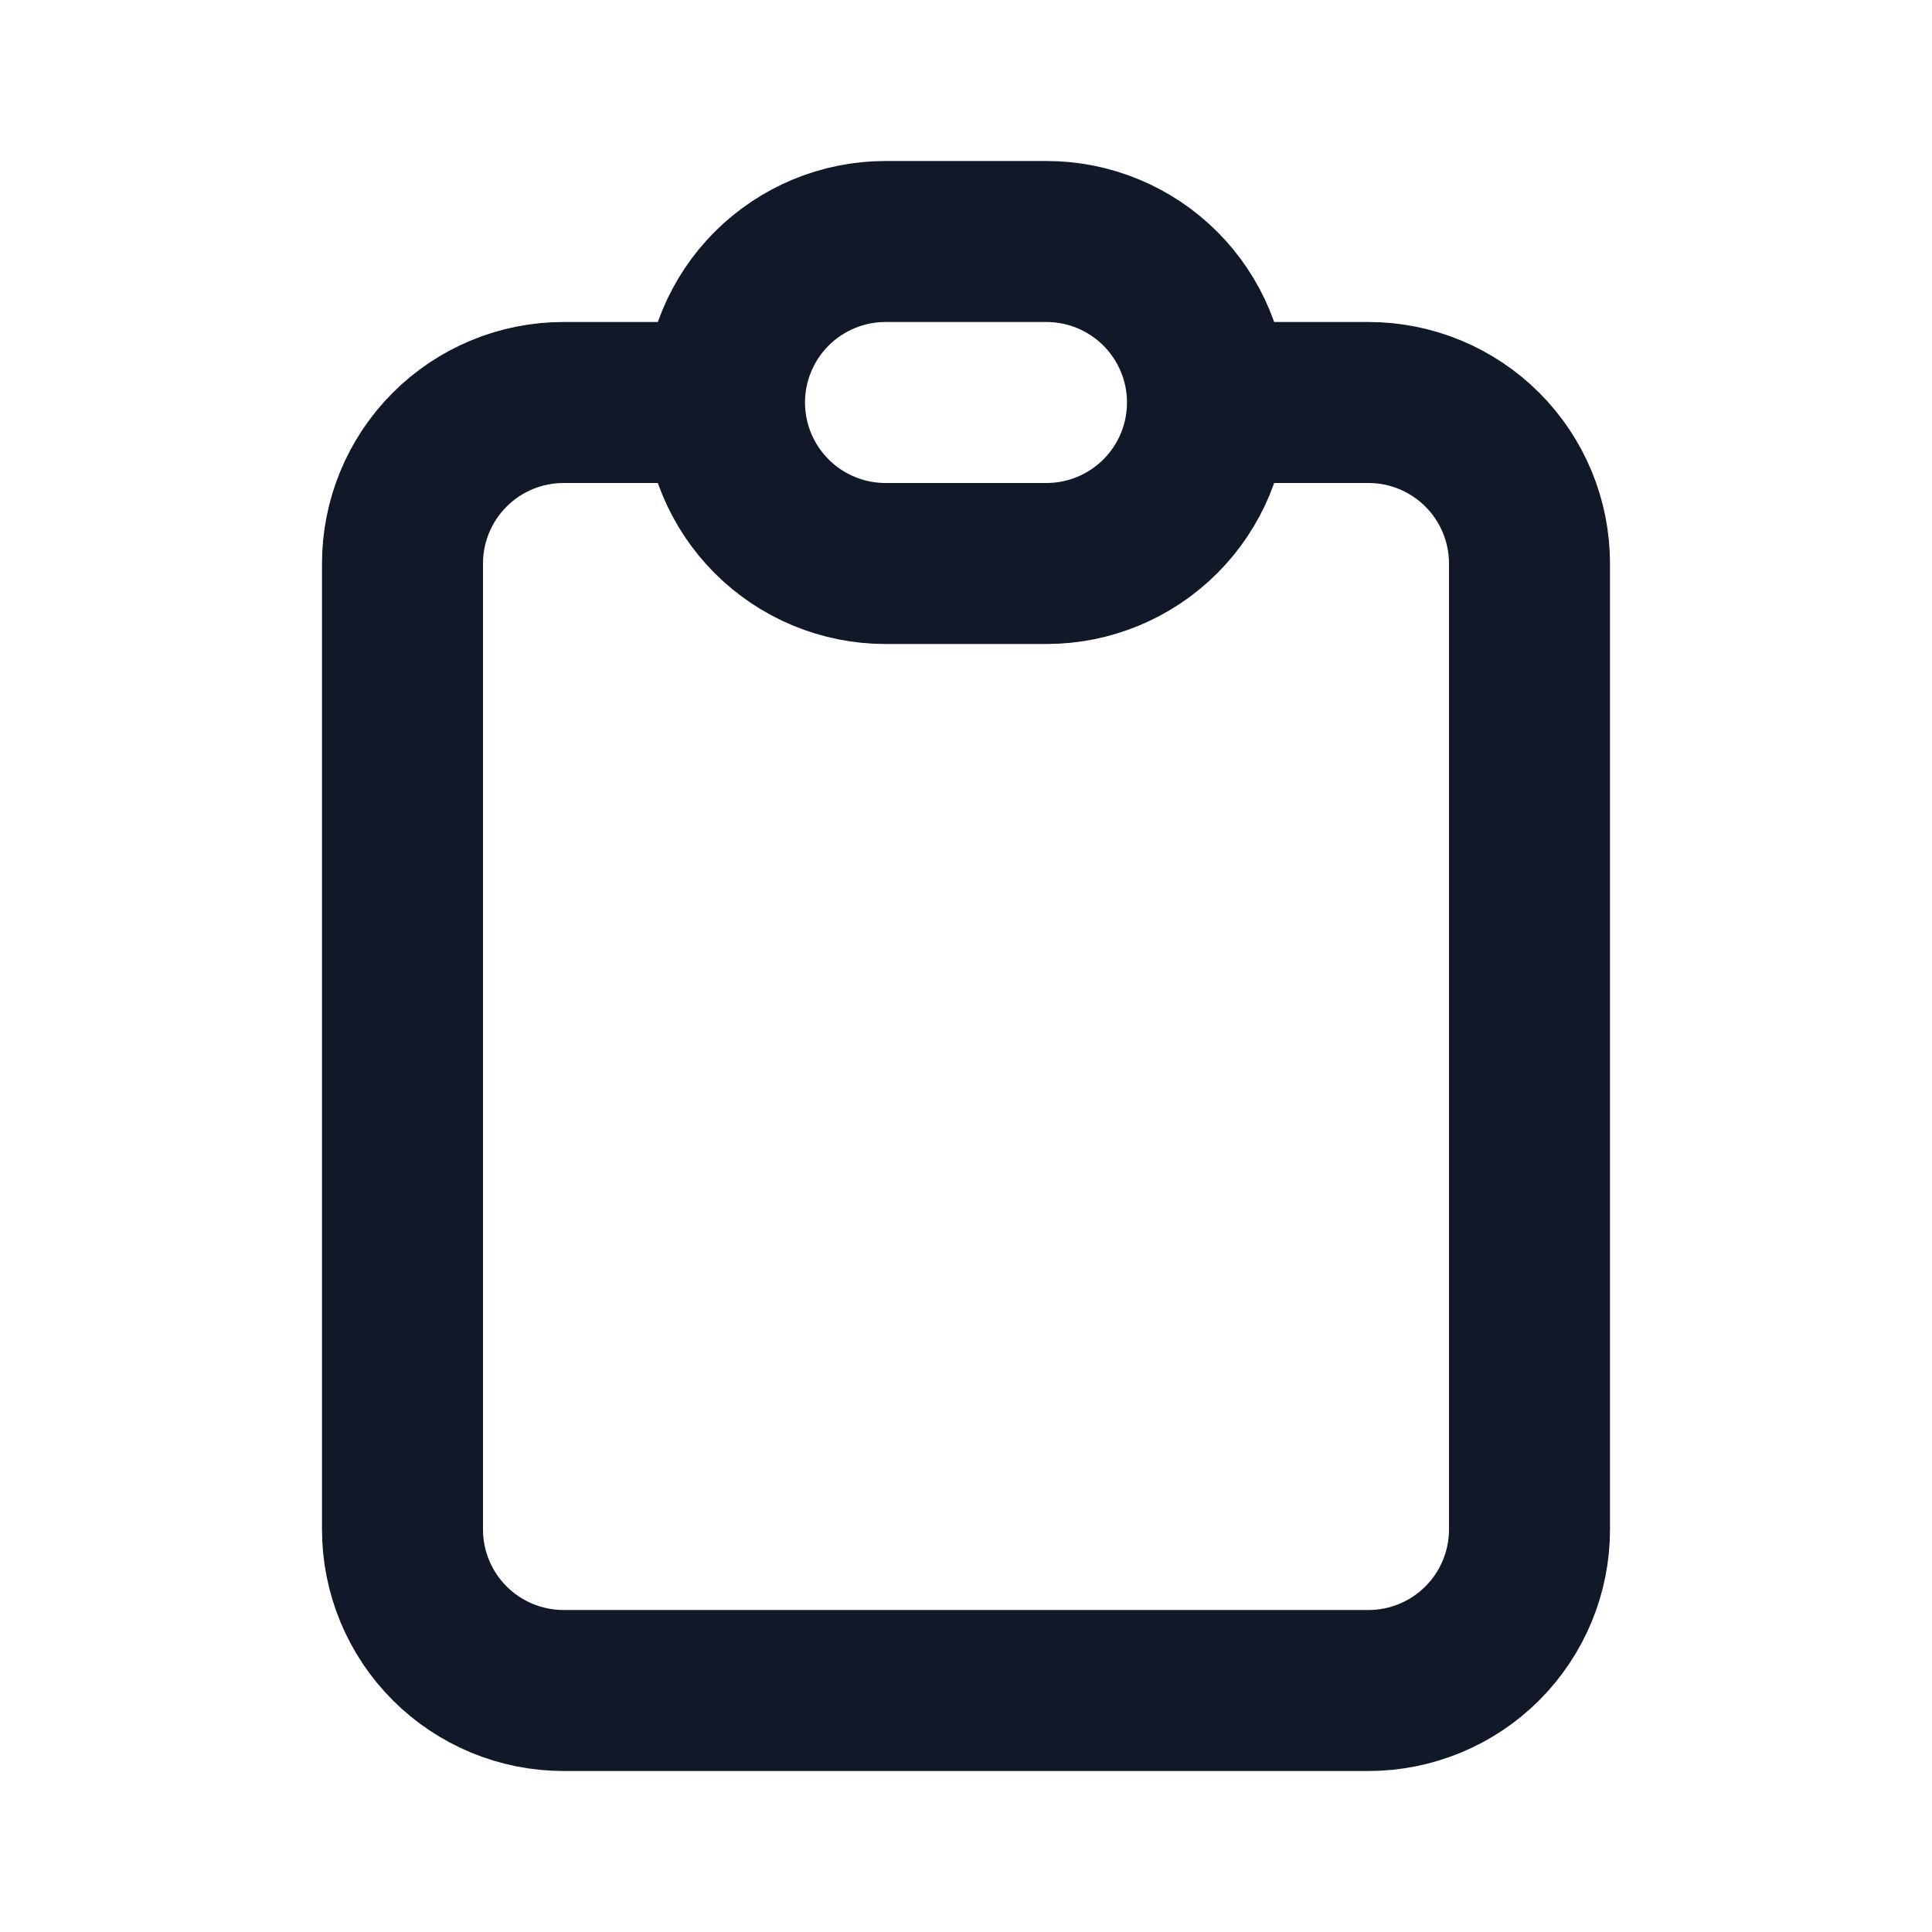 <svg width="24" height="24" viewBox="0 0 24 24" fill="none" xmlns="http://www.w3.org/2000/svg">
<path d="M9 5H7C6.47 5 5.961 5.211 5.586 5.586C5.211 5.961 5 6.47 5 7V19C5 19.53 5.211 20.039 5.586 20.414C5.961 20.789 6.47 21 7 21H17C17.53 21 18.039 20.789 18.414 20.414C18.789 20.039 19 19.53 19 19V7C19 6.47 18.789 5.961 18.414 5.586C18.039 5.211 17.53 5 17 5H15M9 5C9 5.53 9.211 6.039 9.586 6.414C9.961 6.789 10.47 7 11 7H13C13.53 7 14.039 6.789 14.414 6.414C14.789 6.039 15 5.53 15 5M9 5C9 4.47 9.211 3.961 9.586 3.586C9.961 3.211 10.47 3 11 3H13C13.53 3 14.039 3.211 14.414 3.586C14.789 3.961 15 4.47 15 5" stroke="#111827" stroke-width="2" stroke-linecap="round" stroke-linejoin="round"/>
</svg>
